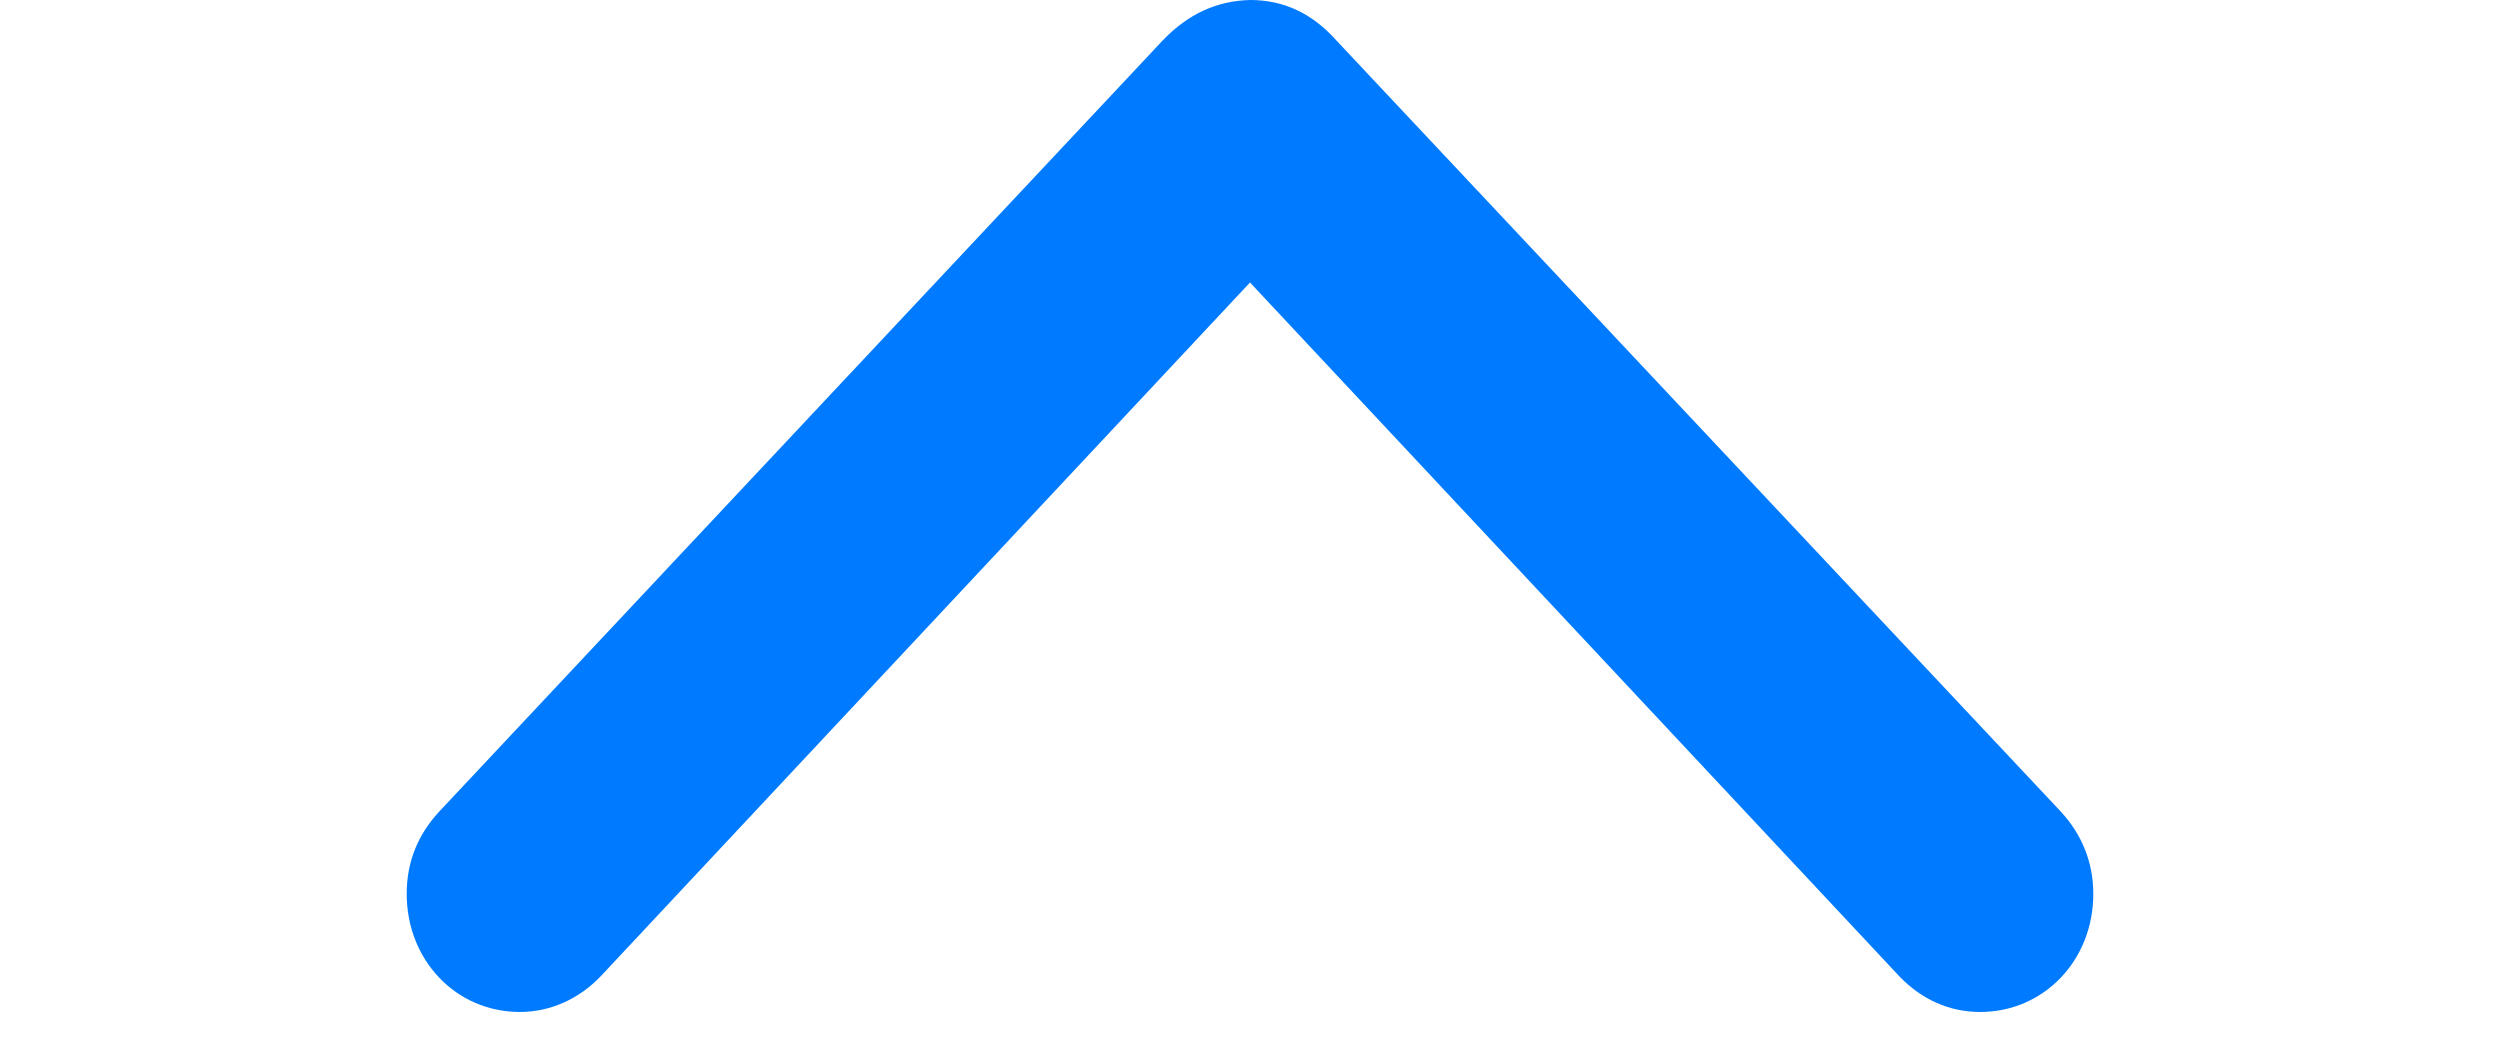 <svg width="19" height="8" viewBox="0 0 19 8" fill="none" xmlns="http://www.w3.org/2000/svg">
<path d="M9.5 -5.01126e-05C9.247 0.007 9.03 0.105 8.835 0.309L3.337 6.169C3.178 6.342 3.091 6.546 3.091 6.794C3.091 7.299 3.467 7.691 3.951 7.691C4.182 7.691 4.399 7.593 4.565 7.42L9.5 2.147L14.435 7.42C14.601 7.593 14.811 7.691 15.049 7.691C15.533 7.691 15.909 7.299 15.909 6.794C15.909 6.553 15.822 6.342 15.663 6.169L10.158 0.309C9.97 0.098 9.753 -5.01126e-05 9.5 -5.01126e-05Z" fill="#007AFF"/>
</svg>
